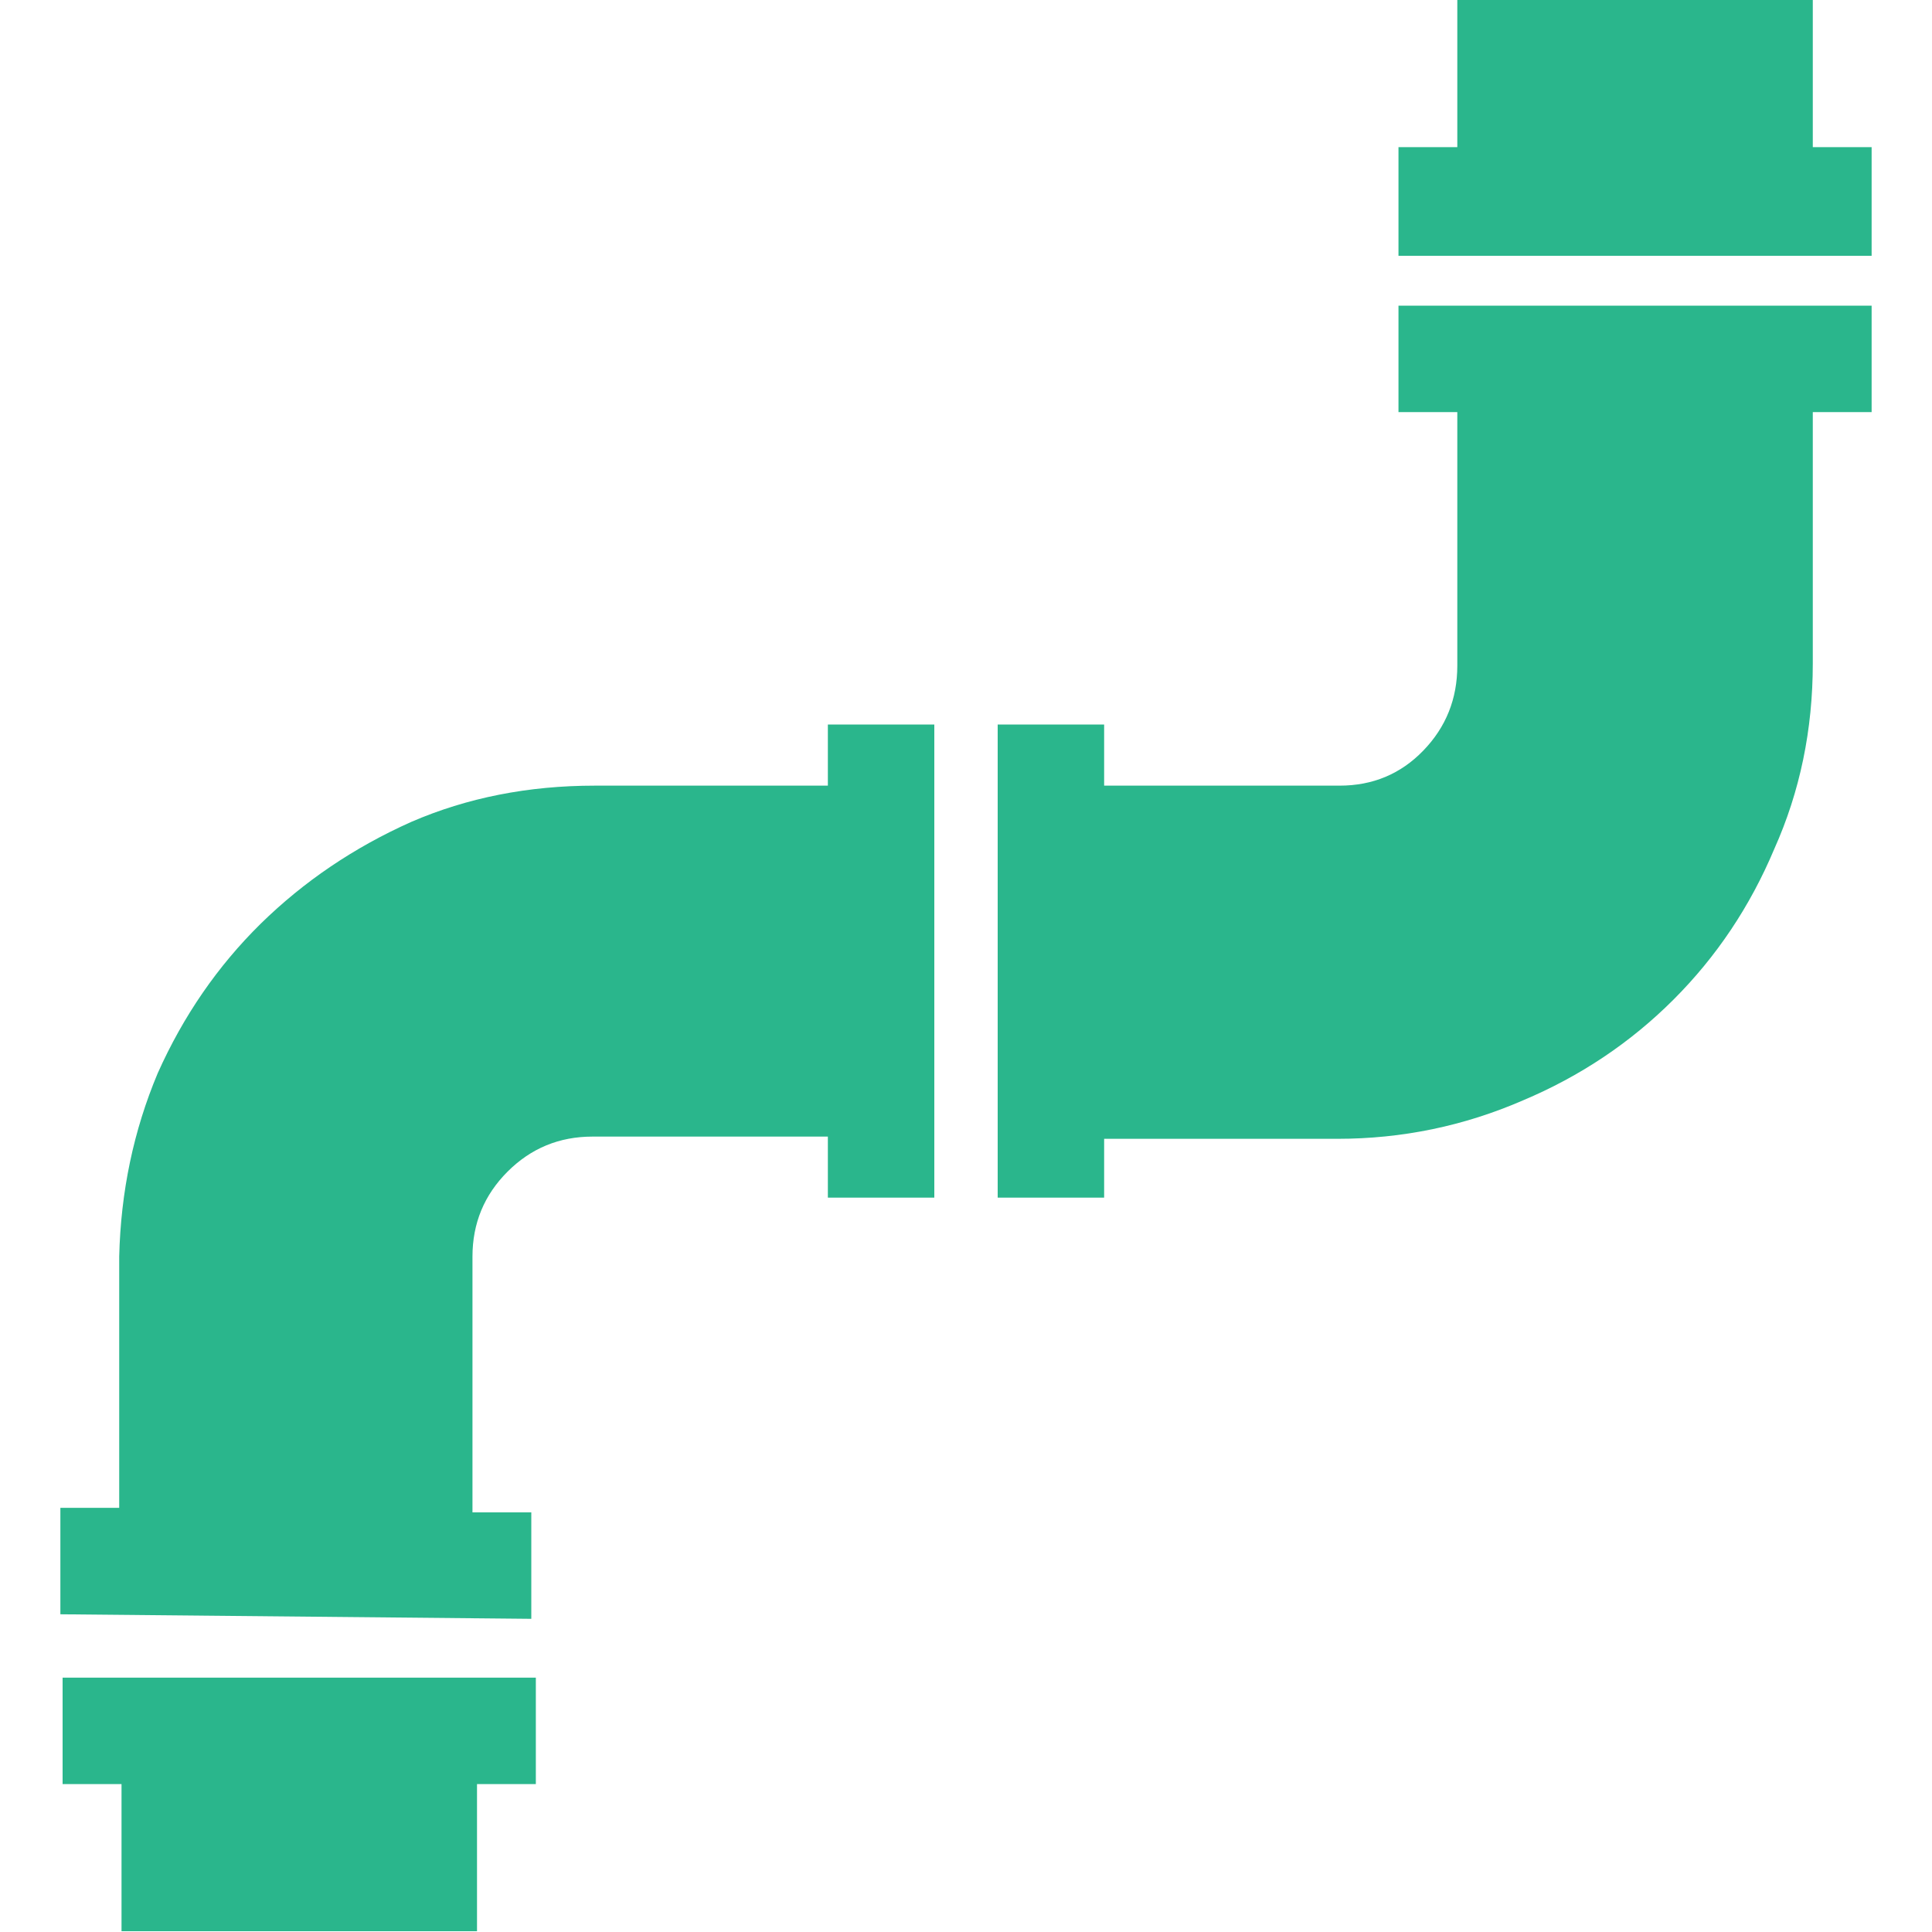 <?xml version="1.0" encoding="UTF-8"?>
<svg width="20px" height="20px" viewBox="0 0 20 20" version="1.1" xmlns="http://www.w3.org/2000/svg" xmlns:xlink="http://www.w3.org/1999/xlink">
    <!-- Generator: Sketch 50.2 (55047) - http://www.bohemiancoding.com/sketch -->
    <title>Plumber</title>
    <desc>Created with Sketch.</desc>
    <defs></defs>
    <g id="Page-1" stroke="none" stroke-width="1" fill="none" fill-rule="evenodd">
        <g id="Service-icons" transform="translate(-29, -86)" fill="#2AB68C">
            <path d="M43.477,89.164 L48.375,89.164 L48.375,90.266 L47.766,90.266 L47.766,92.867 C47.766,93.555 47.633,94.195 47.367,94.789 C47.117,95.383 46.77,95.902 46.324,96.348 C45.879,96.793 45.359,97.141 44.766,97.391 C44.156,97.656 43.516,97.789 42.844,97.789 L40.43,97.789 L40.43,98.398 L39.328,98.398 L39.328,93.5 L40.43,93.5 L40.43,94.133 L42.867,94.133 C43.211,94.133 43.5,94.012 43.734,93.77 C43.969,93.527 44.086,93.234 44.086,92.891 L44.086,90.266 L43.477,90.266 L43.477,89.164 Z M34.5,102.758 L29.625,102.711 L29.625,101.609 L30.234,101.609 L30.234,99.008 C30.25,98.336 30.383,97.703 30.633,97.109 C30.898,96.516 31.254,96 31.699,95.562 C32.145,95.125 32.664,94.773 33.258,94.508 C33.836,94.258 34.469,94.133 35.156,94.133 L37.57,94.133 L37.57,93.5 L38.672,93.5 L38.672,98.398 L37.57,98.398 L37.57,97.766 L35.133,97.766 C34.789,97.766 34.496,97.887 34.254,98.129 C34.012,98.371 33.891,98.664 33.891,99.008 L33.891,101.656 L34.5,101.656 L34.5,102.758 Z M47.766,87.523 L48.375,87.523 L48.375,88.648 L43.477,88.648 L43.477,87.523 L44.086,87.523 L44.086,86 L47.766,86 L47.766,87.523 Z M30.258,104.469 L29.648,104.469 L29.648,103.367 L34.547,103.367 L34.547,104.469 L33.938,104.469 L33.938,105.992 L30.258,105.992 L30.258,104.469 Z" id="Plumber"></path>
        </g>
    </g>
</svg>